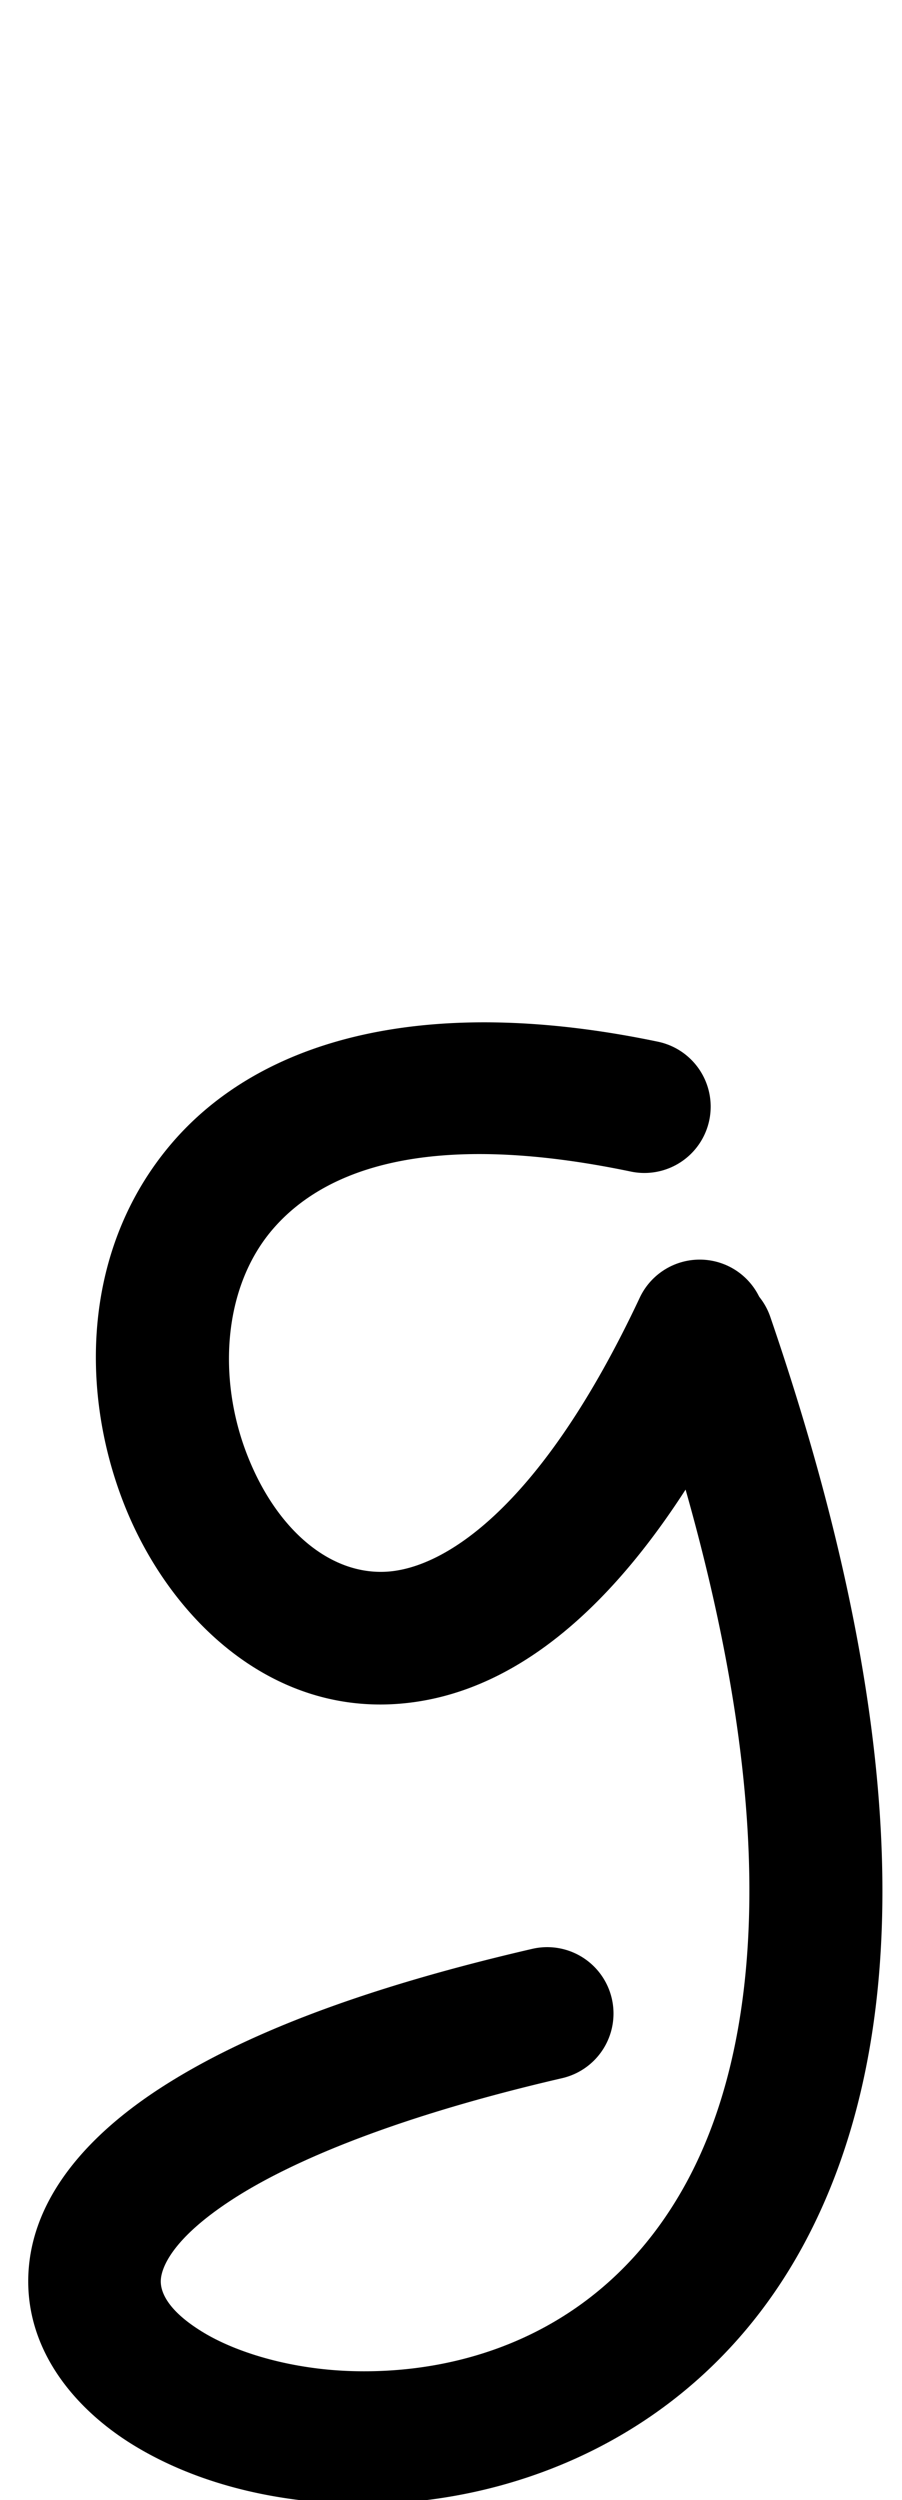 <?xml version="1.0" encoding="UTF-8" standalone="no"?>
<!-- Created with Inkscape (http://www.inkscape.org/) -->

<svg
   width="19.199mm"
   height="53.168mm"
   viewBox="0 0 19.199 53.168"
   version="1.1"
   id="svg206849"
   inkscape:version="1.2.1 (9c6d41e410, 2022-07-14)"
   sodipodi:docname="g.svg"
   xmlns:inkscape="http://www.inkscape.org/namespaces/inkscape"
   xmlns:sodipodi="http://sodipodi.sourceforge.net/DTD/sodipodi-0.dtd"
   xmlns="http://www.w3.org/2000/svg"
   xmlns:svg="http://www.w3.org/2000/svg">
  <sodipodi:namedview
     id="namedview206851"
     pagecolor="#ffffff"
     bordercolor="#000000"
     borderopacity="0.25"
     inkscape:showpageshadow="2"
     inkscape:pageopacity="0.0"
     inkscape:pagecheckerboard="0"
     inkscape:deskcolor="#d1d1d1"
     inkscape:document-units="mm"
     showgrid="false"
     inkscape:zoom="2.6418826"
     inkscape:cx="43.529565"
     inkscape:cy="92.169122"
     inkscape:window-width="1920"
     inkscape:window-height="1001"
     inkscape:window-x="-9"
     inkscape:window-y="-9"
     inkscape:window-maximized="1"
     inkscape:current-layer="layer1" />
  <defs
     id="defs206846" />
  <g
     inkscape:label="Capa 1"
     inkscape:groupmode="layer"
     id="layer1"
     transform="translate(15.763,-188.413)">
    <path
       style="color:#000000;fill:#000000;stroke-linecap:round;stroke-linejoin:round"
       d="m -1.162,215.541 a 1.411,1.411 0 0 0 -0.875,1.793 c 3.071,8.948 2.558,14.411 0.887,17.488 -1.671,3.077 -4.564,4.089 -7.115,4.016 -1.276,-0.037 -2.434,-0.38 -3.162,-0.818 -0.728,-0.438 -0.918,-0.833 -0.914,-1.098 0.004,-0.265 0.225,-0.894 1.529,-1.738 1.304,-0.845 3.577,-1.781 7.014,-2.576 a 1.411,1.411 0 0 0 1.057,-1.693 1.411,1.411 0 0 0 -1.693,-1.057 c -3.637,0.841 -6.171,1.831 -7.91,2.957 -1.739,1.126 -2.798,2.512 -2.818,4.07 -0.02,1.559 1.023,2.794 2.279,3.551 1.256,0.757 2.834,1.173 4.539,1.223 3.411,0.099 7.462,-1.416 9.674,-5.488 2.211,-4.072 2.519,-10.382 -0.697,-19.752 a 1.411,1.411 0 0 0 -1.793,-0.877 z"
       id="path23220" />
    <path
       style="color:#000000;fill:#000000;stroke-linecap:round;stroke-linejoin:round;-inkscape-stroke:none"
       d="m -5.225,210.156 c -3.178,-0.051 -5.491,0.933 -6.896,2.586 -1.873,2.204 -1.948,5.209 -1.021,7.607 0.927,2.399 3.05,4.488 5.816,4.301 2.767,-0.187 5.423,-2.527 7.732,-7.439 a 1.411,1.411 0 0 0 -0.676,-1.877 1.411,1.411 0 0 0 -1.877,0.678 c -2.099,4.466 -4.147,5.741 -5.369,5.824 -1.223,0.083 -2.375,-0.901 -2.994,-2.504 -0.619,-1.603 -0.509,-3.528 0.539,-4.762 1.048,-1.233 3.221,-2.163 7.635,-1.242 a 1.411,1.411 0 0 0 1.67,-1.092 1.411,1.411 0 0 0 -1.094,-1.67 c -1.25,-0.261 -2.405,-0.393 -3.465,-0.41 z"
       id="path24674" />
  </g>
</svg>

